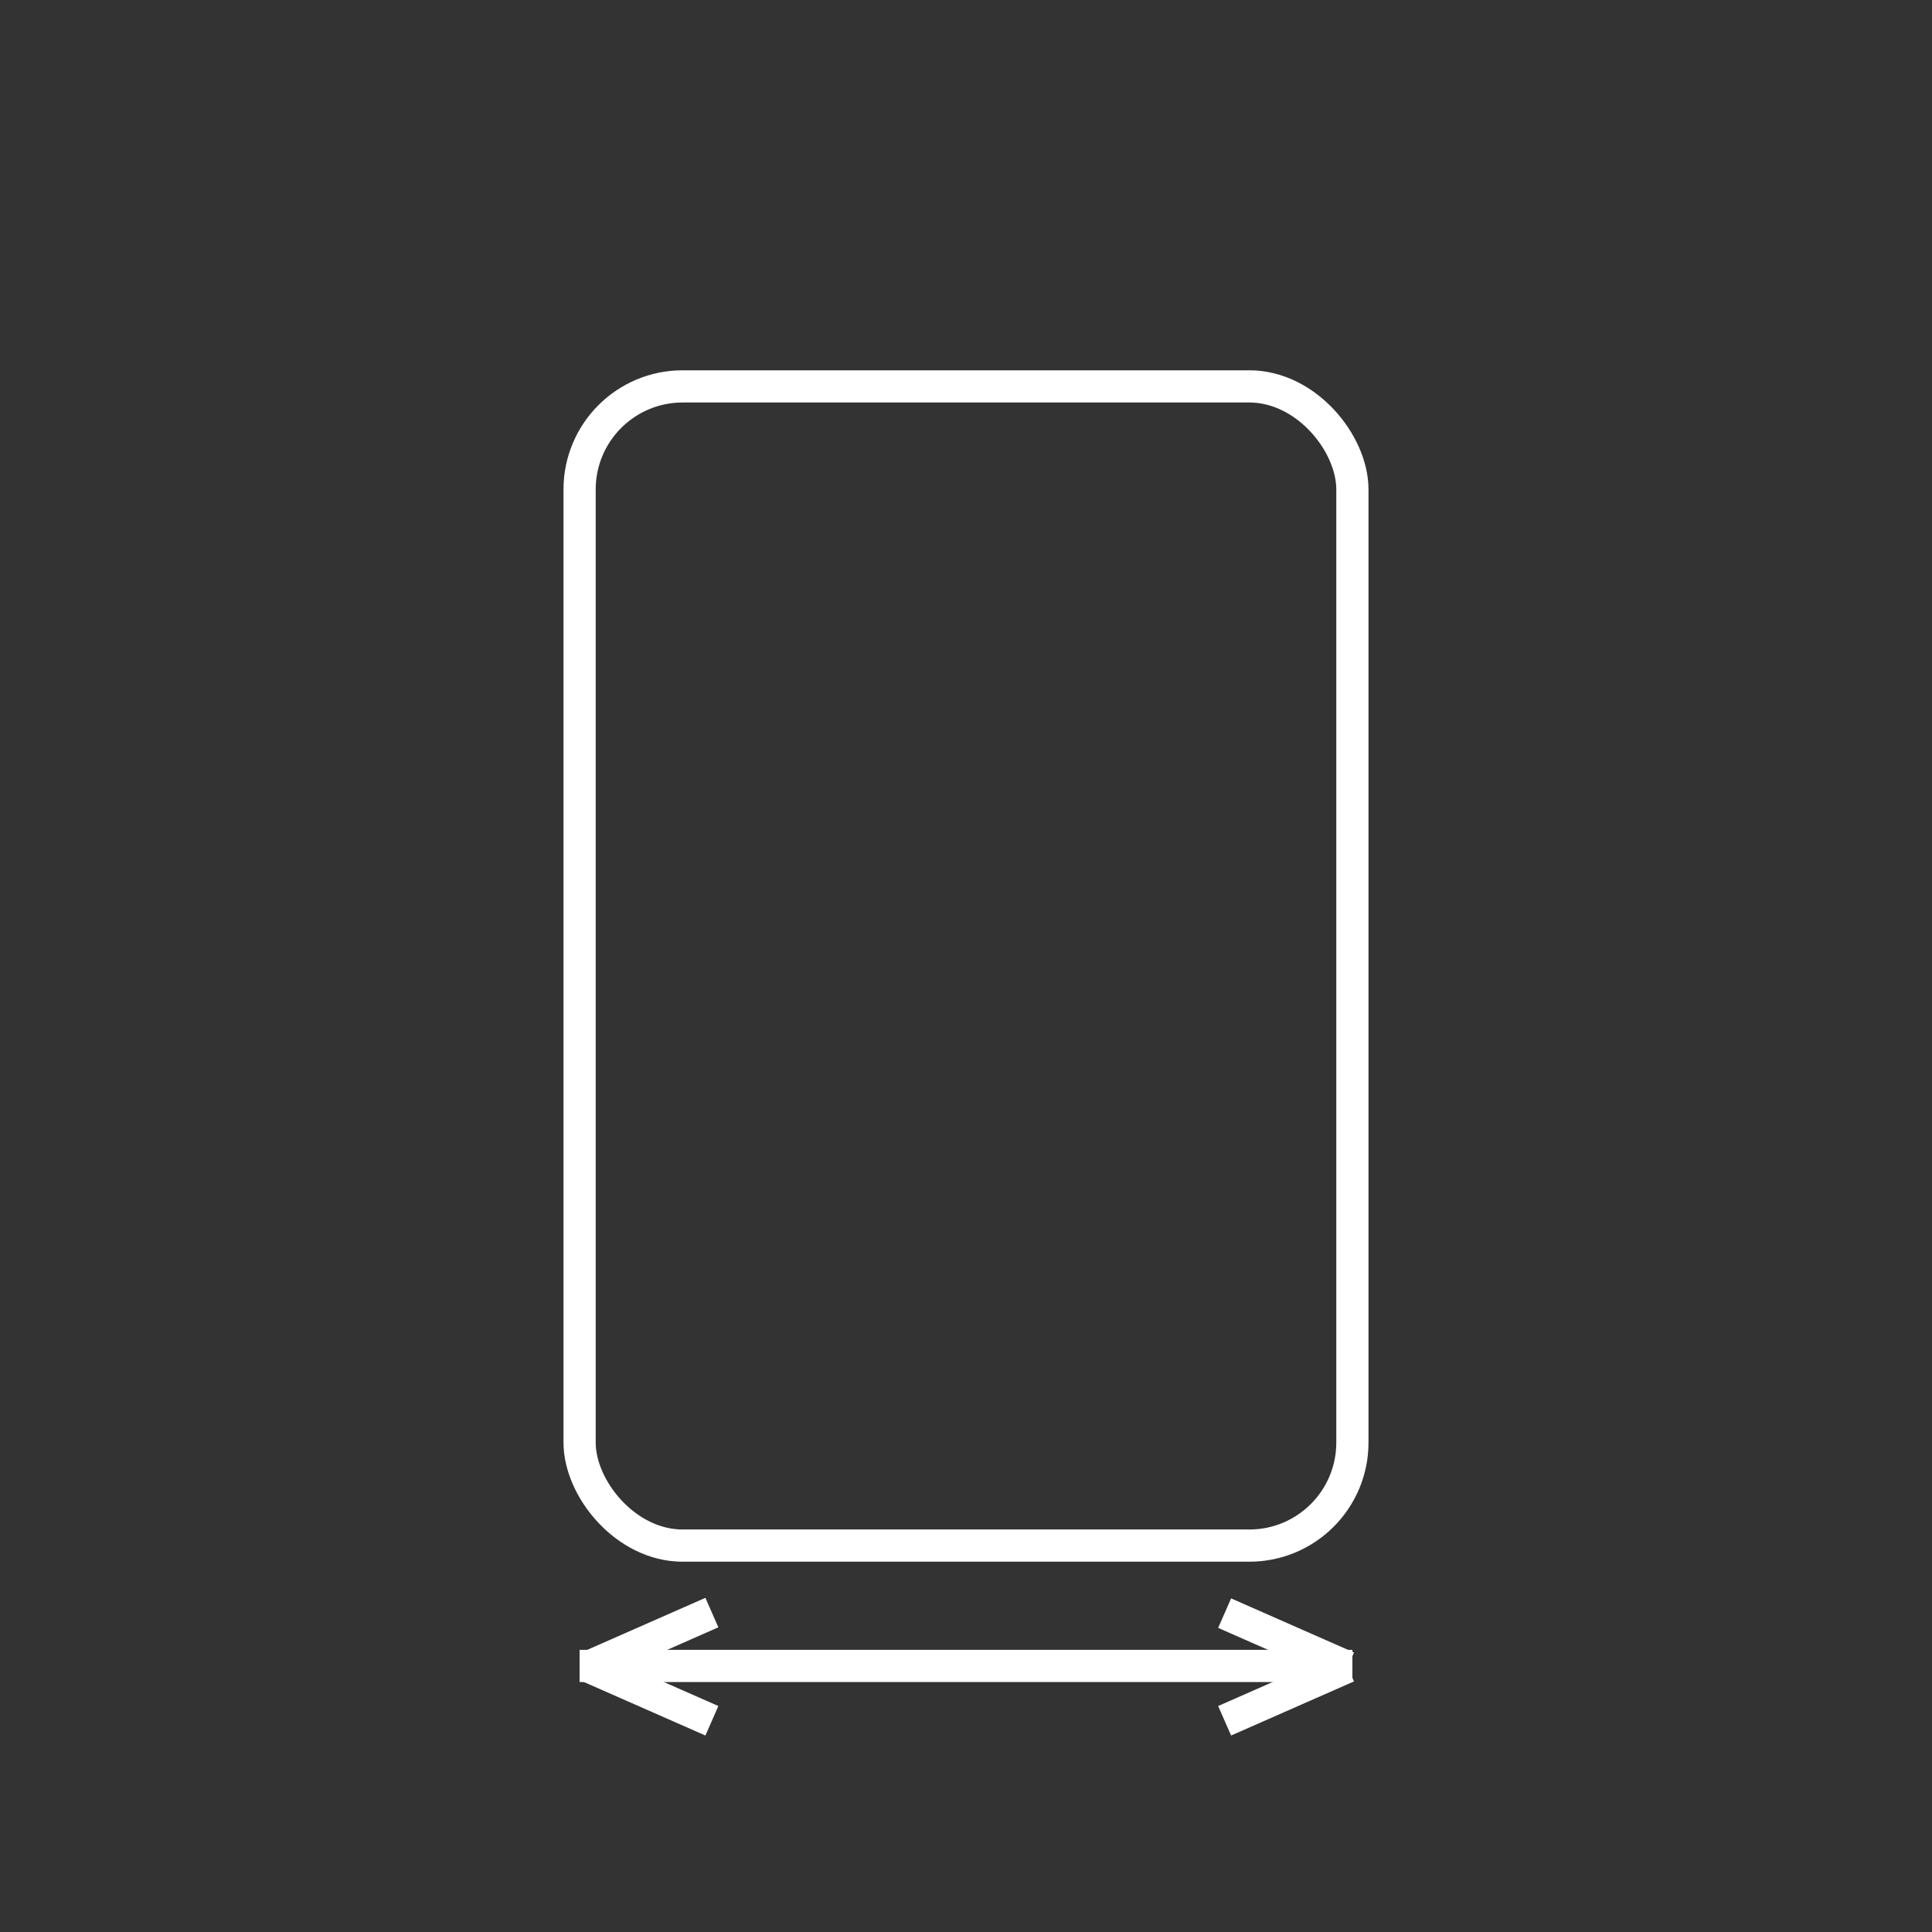 <svg id="eP7UybNjD5W1" xmlns="http://www.w3.org/2000/svg" xmlns:xlink="http://www.w3.org/1999/xlink" viewBox="0 0 300 300" shape-rendering="geometricPrecision" text-rendering="geometricPrecision"><rect x="0" y="0" width="300" height="300" fill="#333333" stroke="none"/><rect width="120" height="180" rx="16" ry="16" transform="translate(90 60)" fill="rgba(255,255,255,0)" stroke="white" stroke-width="5"/><g><line x1="-60" y1="0" x2="60" y2="0" transform="translate(150 258.687)" fill="none" stroke="white" stroke-width="5"/><line x1="-60" y1="0" x2="60" y2="0" transform="matrix(.159 0.07 0.402-.916 199.7 254.687)" fill="none" stroke="white" stroke-width="5"/><line x1="-60" y1="0" x2="60" y2="0" transform="matrix(.159-.07-.402-.916 199.7 263)" fill="none" stroke="white" stroke-width="5"/><line x1="-60" y1="0" x2="60" y2="0" transform="matrix(.159 0.07 0.402-.916 101 263)" fill="none" stroke="white" stroke-width="5"/><line x1="-60" y1="0" x2="60" y2="0" transform="matrix(.159-.07-.402-.916 101 254.6)" fill="none" stroke="white" stroke-width="5"/></g></svg>
